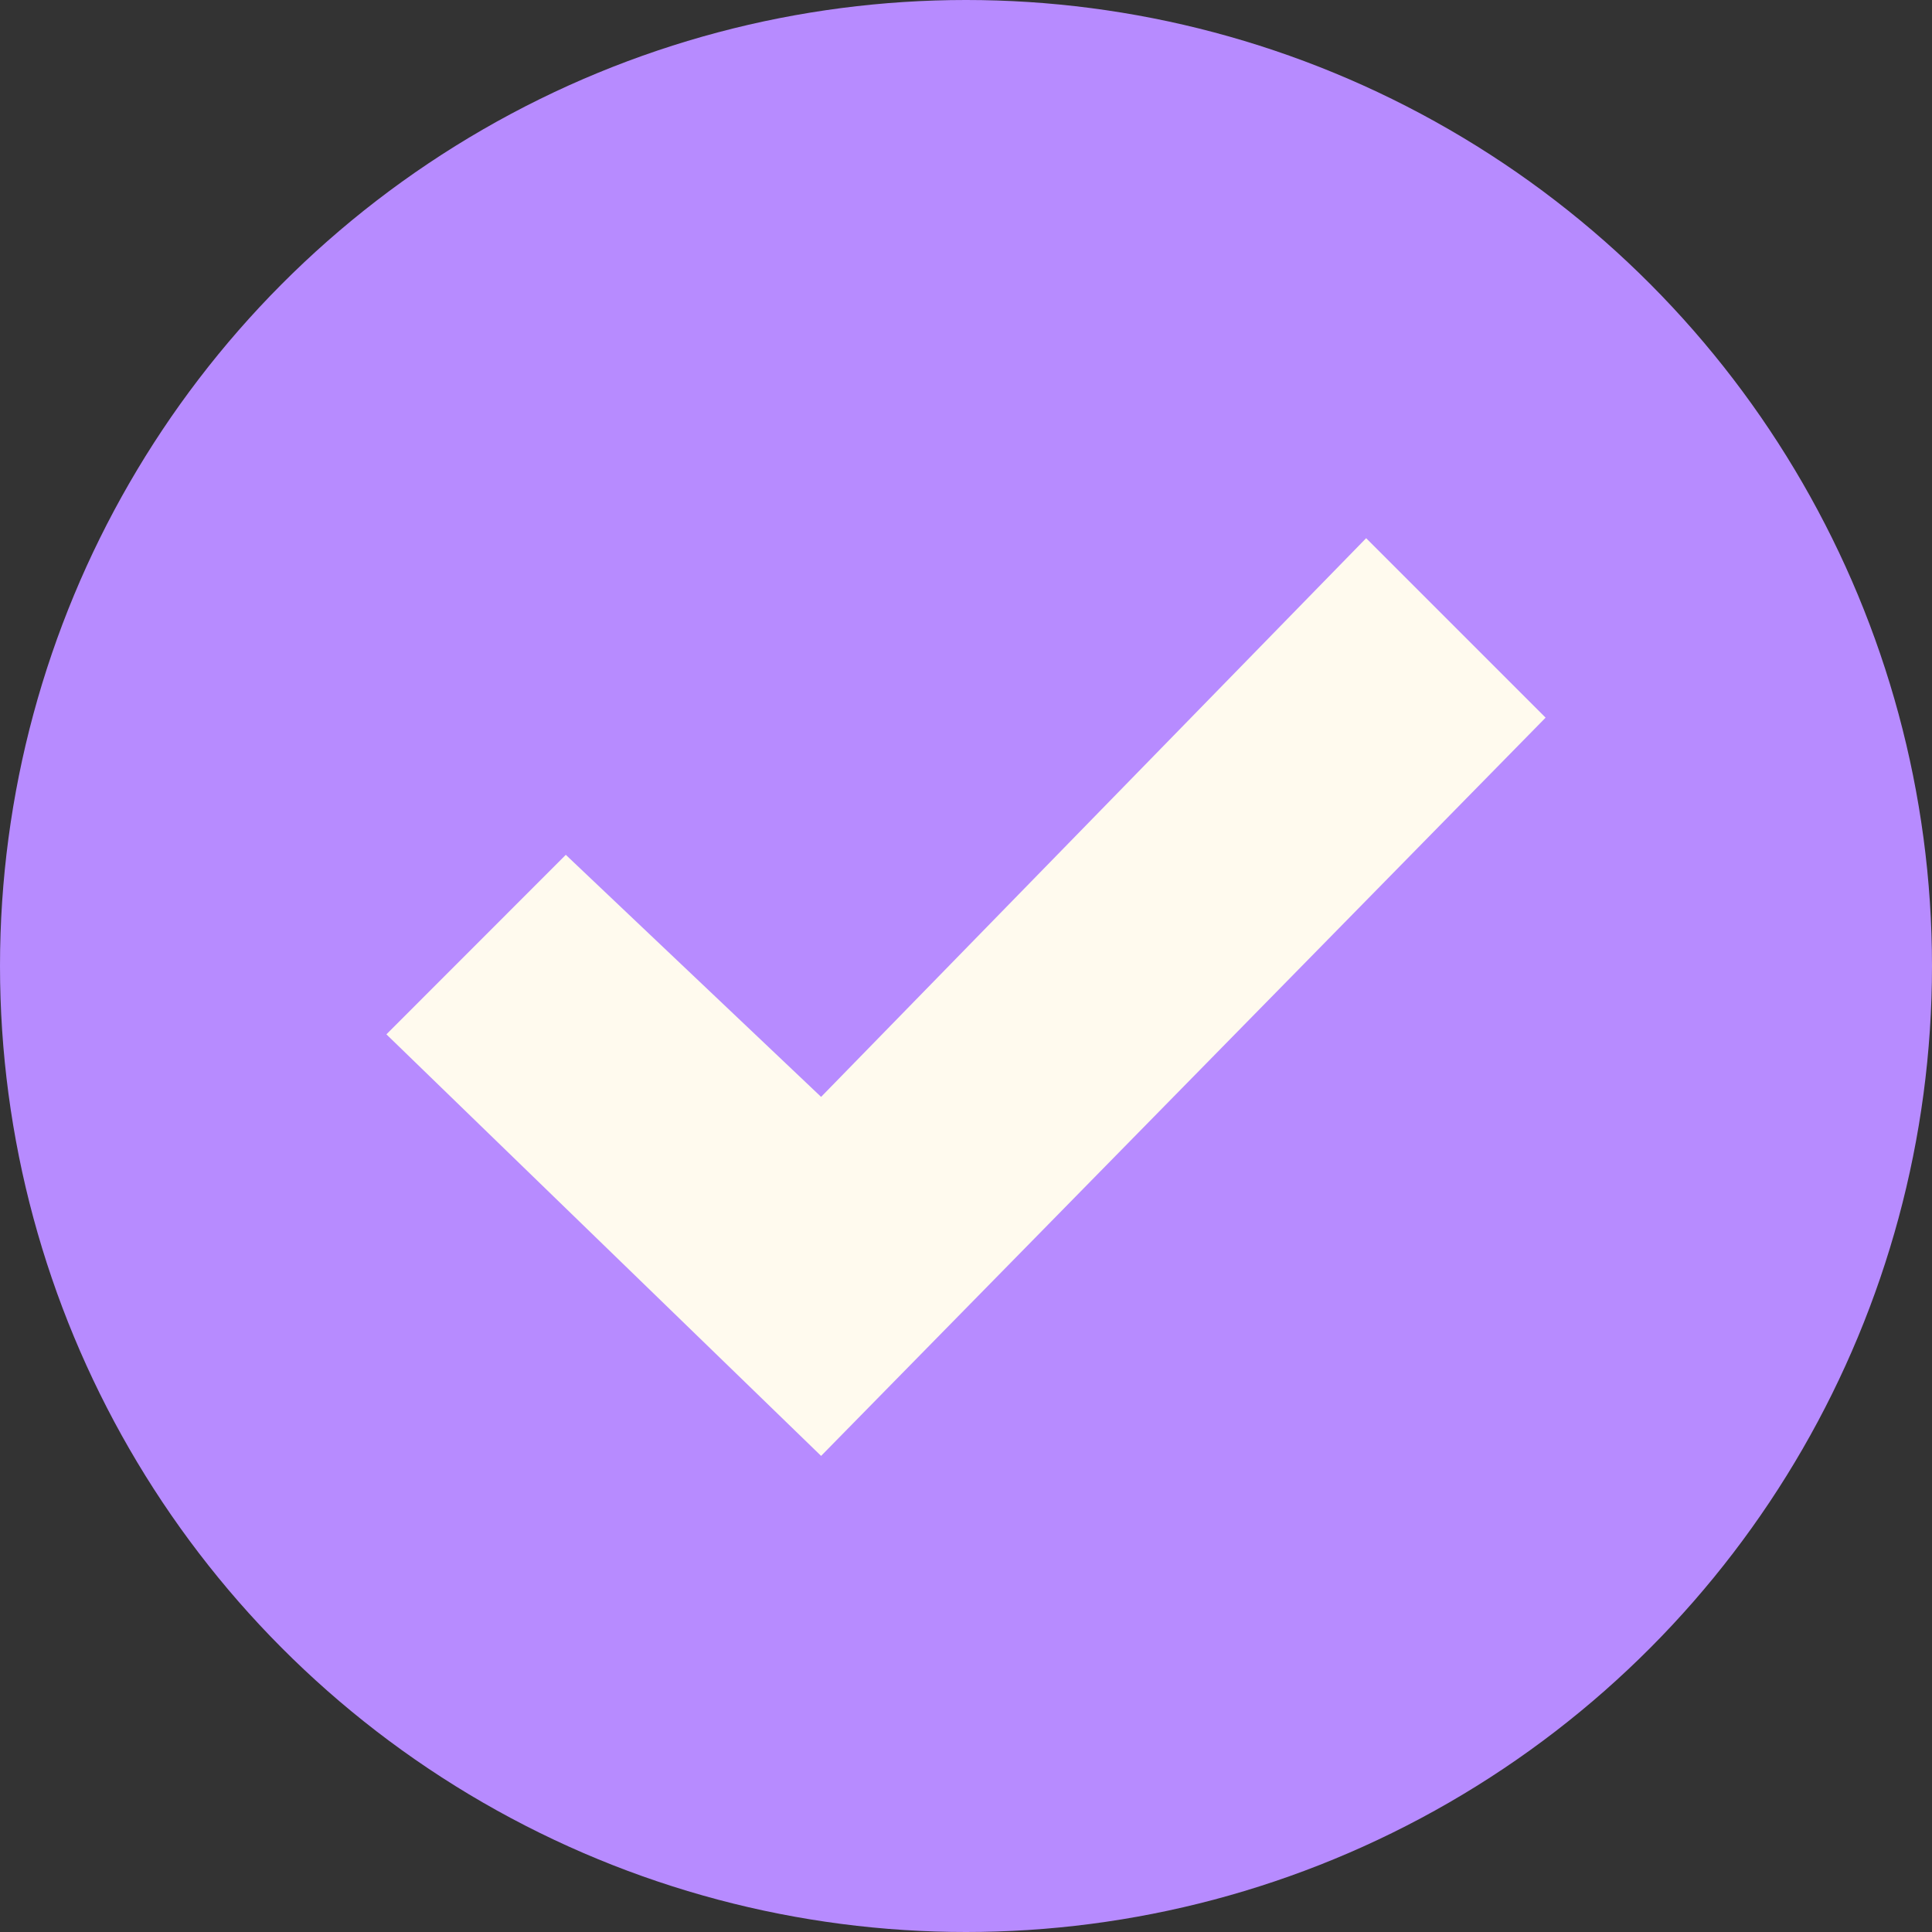 <svg width="35" height="35" viewBox="0 0 35 35" fill="none" xmlns="http://www.w3.org/2000/svg">
  <rect x="0" y="0" width="35" height="35" fill="#333333" stroke="none"/>
  <circle cx="17.5" cy="17.5" r="17.5" fill="#B78BFF" />
  <path
    d="M24.749 9.75L14.875 19.871L10.25 15.486L7 18.738L14.875 26.375L28 13.001L24.749 9.75Z"
    fill="#FFFAEE" />
</svg>